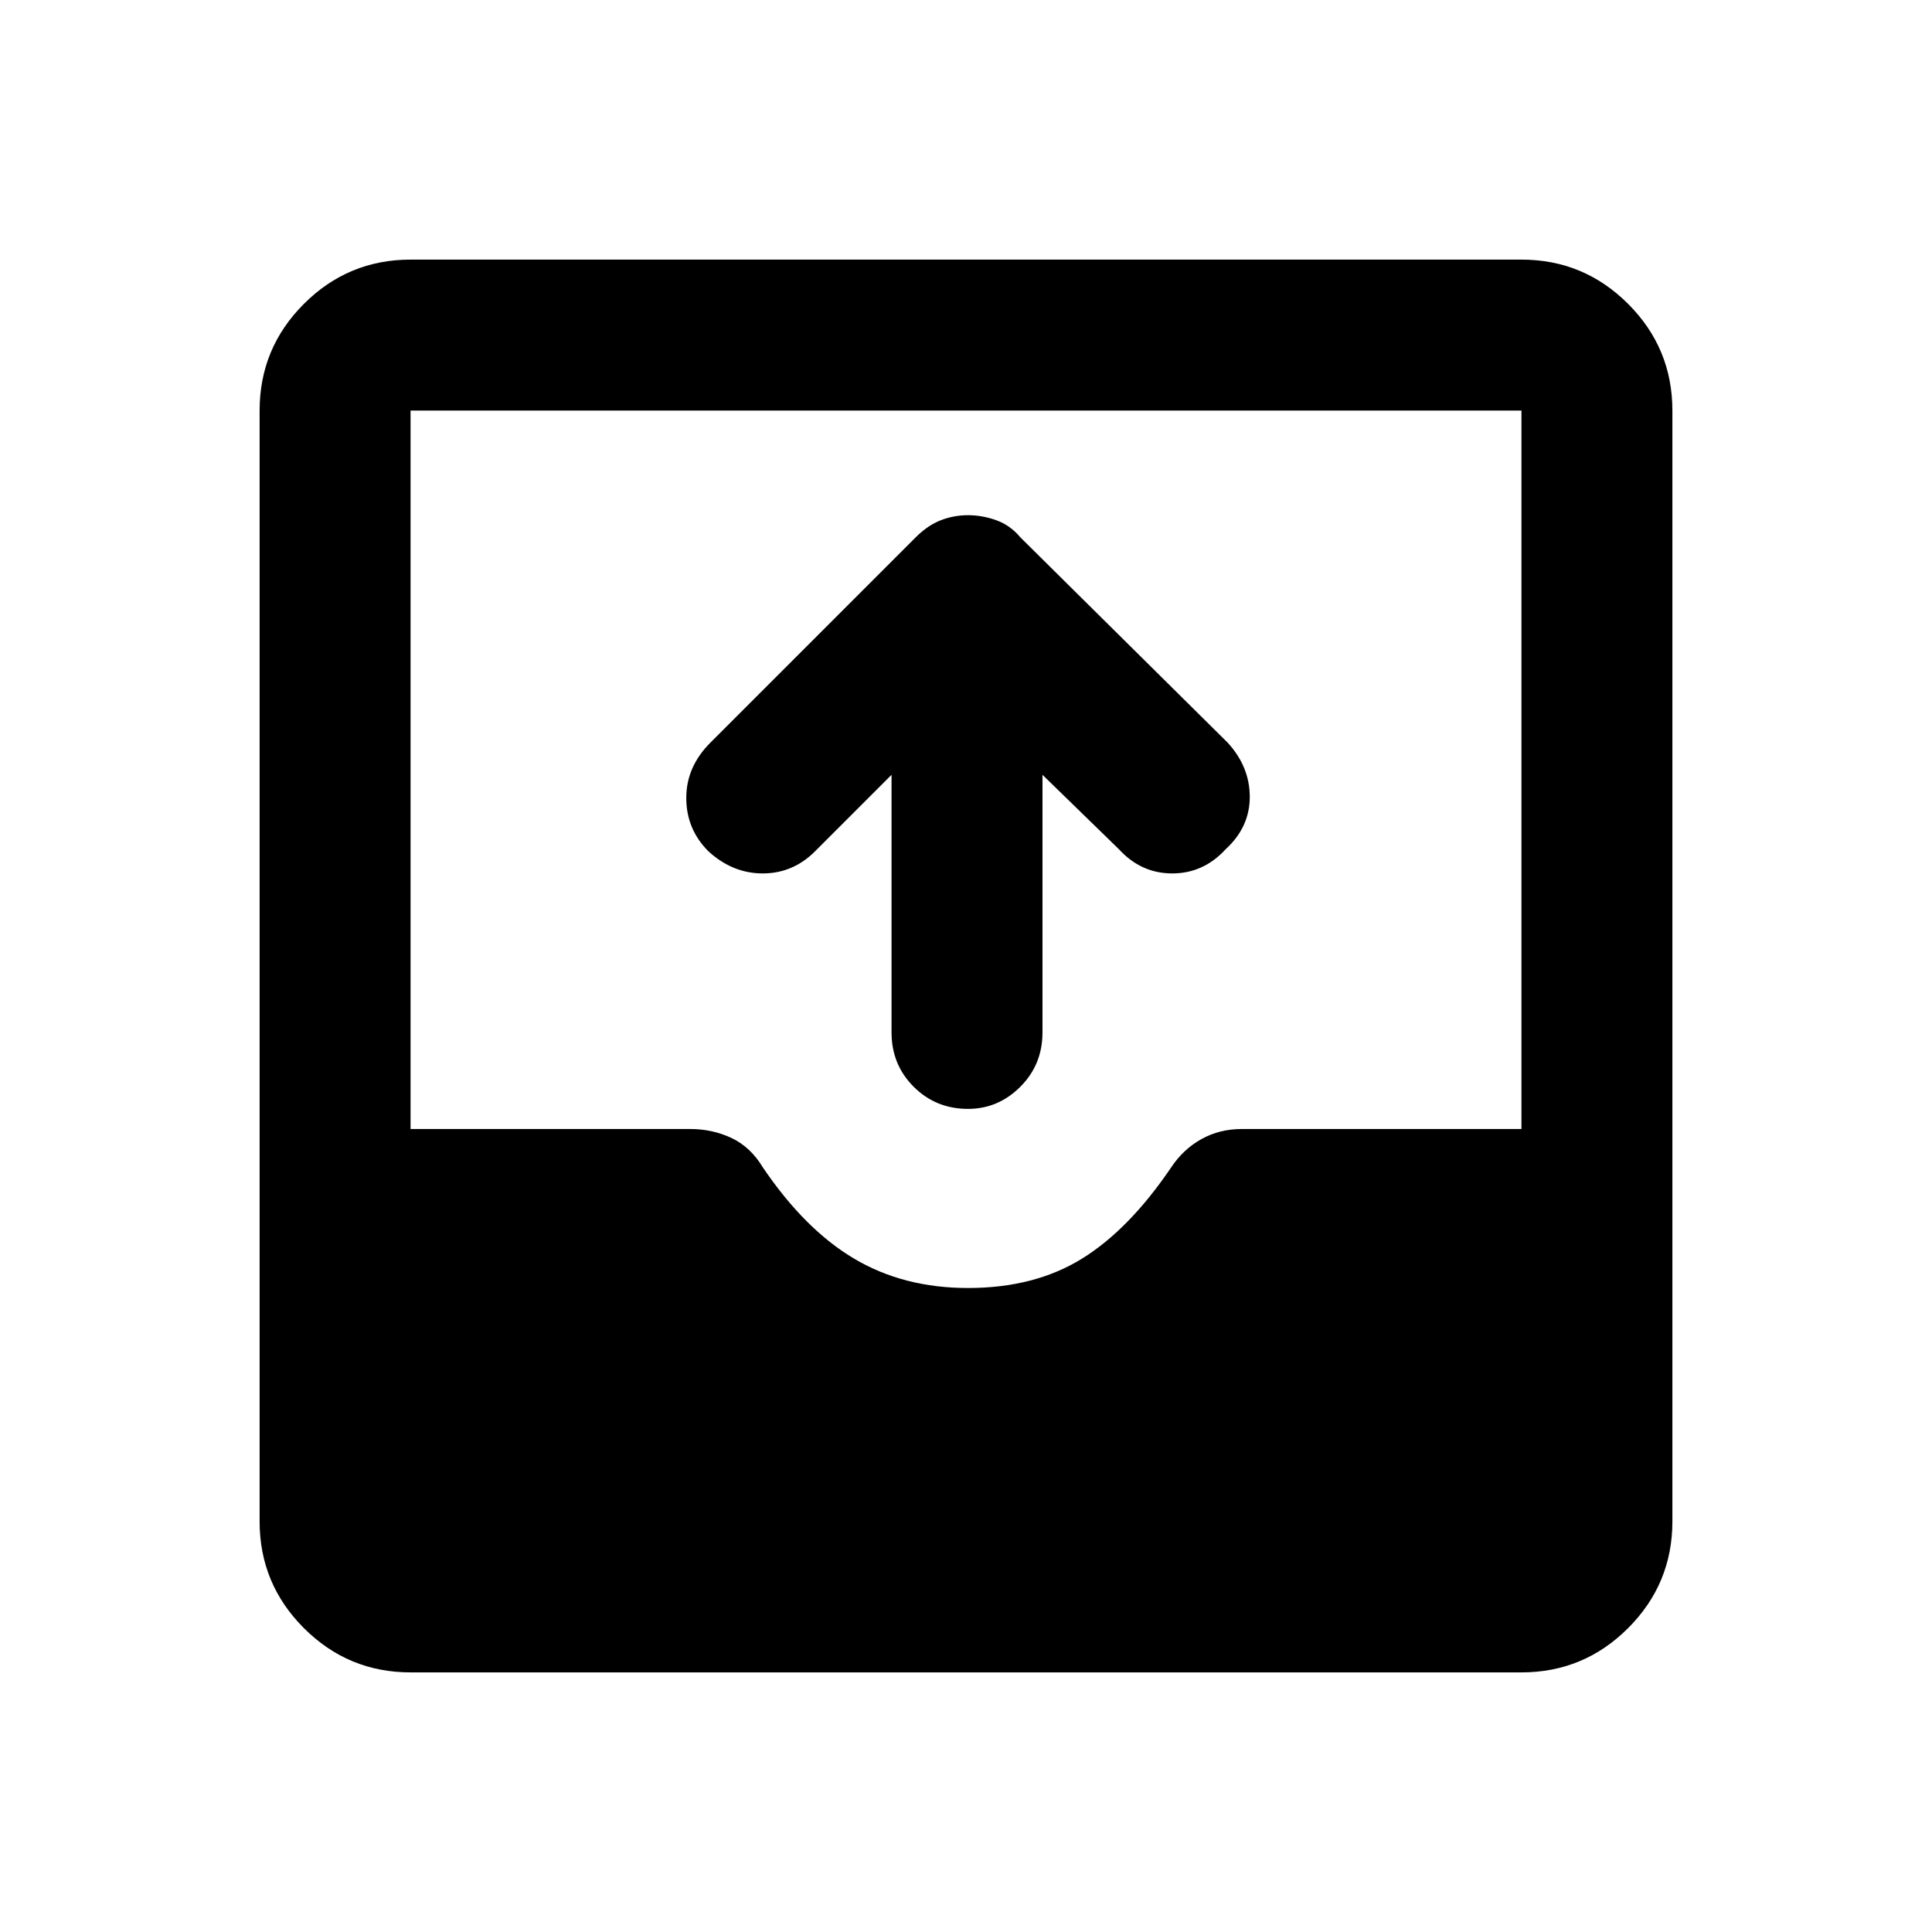 <svg xmlns="http://www.w3.org/2000/svg" height="24" width="24"><path d="M12.025 13.775q-.4 0-.675-.275t-.275-.675v-3.2l-.95.95q-.275.275-.65.275t-.675-.275q-.275-.275-.275-.663 0-.387.3-.687l2.55-2.55q.15-.15.313-.213.162-.062.337-.062.175 0 .35.062.175.063.3.213l2.575 2.55q.275.3.275.675 0 .375-.3.65-.275.3-.663.3-.387 0-.662-.3l-.95-.925v3.2q0 .4-.275.675t-.65.275Zm-6.925 7q-.775 0-1.325-.55-.55-.55-.55-1.325V5.1q0-.775.55-1.325.55-.55 1.325-.55h13.8q.775 0 1.325.55.55.55.55 1.325v13.8q0 .775-.55 1.325-.55.55-1.325.55ZM12.025 16q.825 0 1.413-.363.587-.362 1.112-1.137.15-.225.375-.35.225-.125.5-.125H18.9V5.1H5.1v8.925h3.475q.275 0 .513.112.237.113.387.363.525.775 1.138 1.137.612.363 1.412.363Z"/></svg>